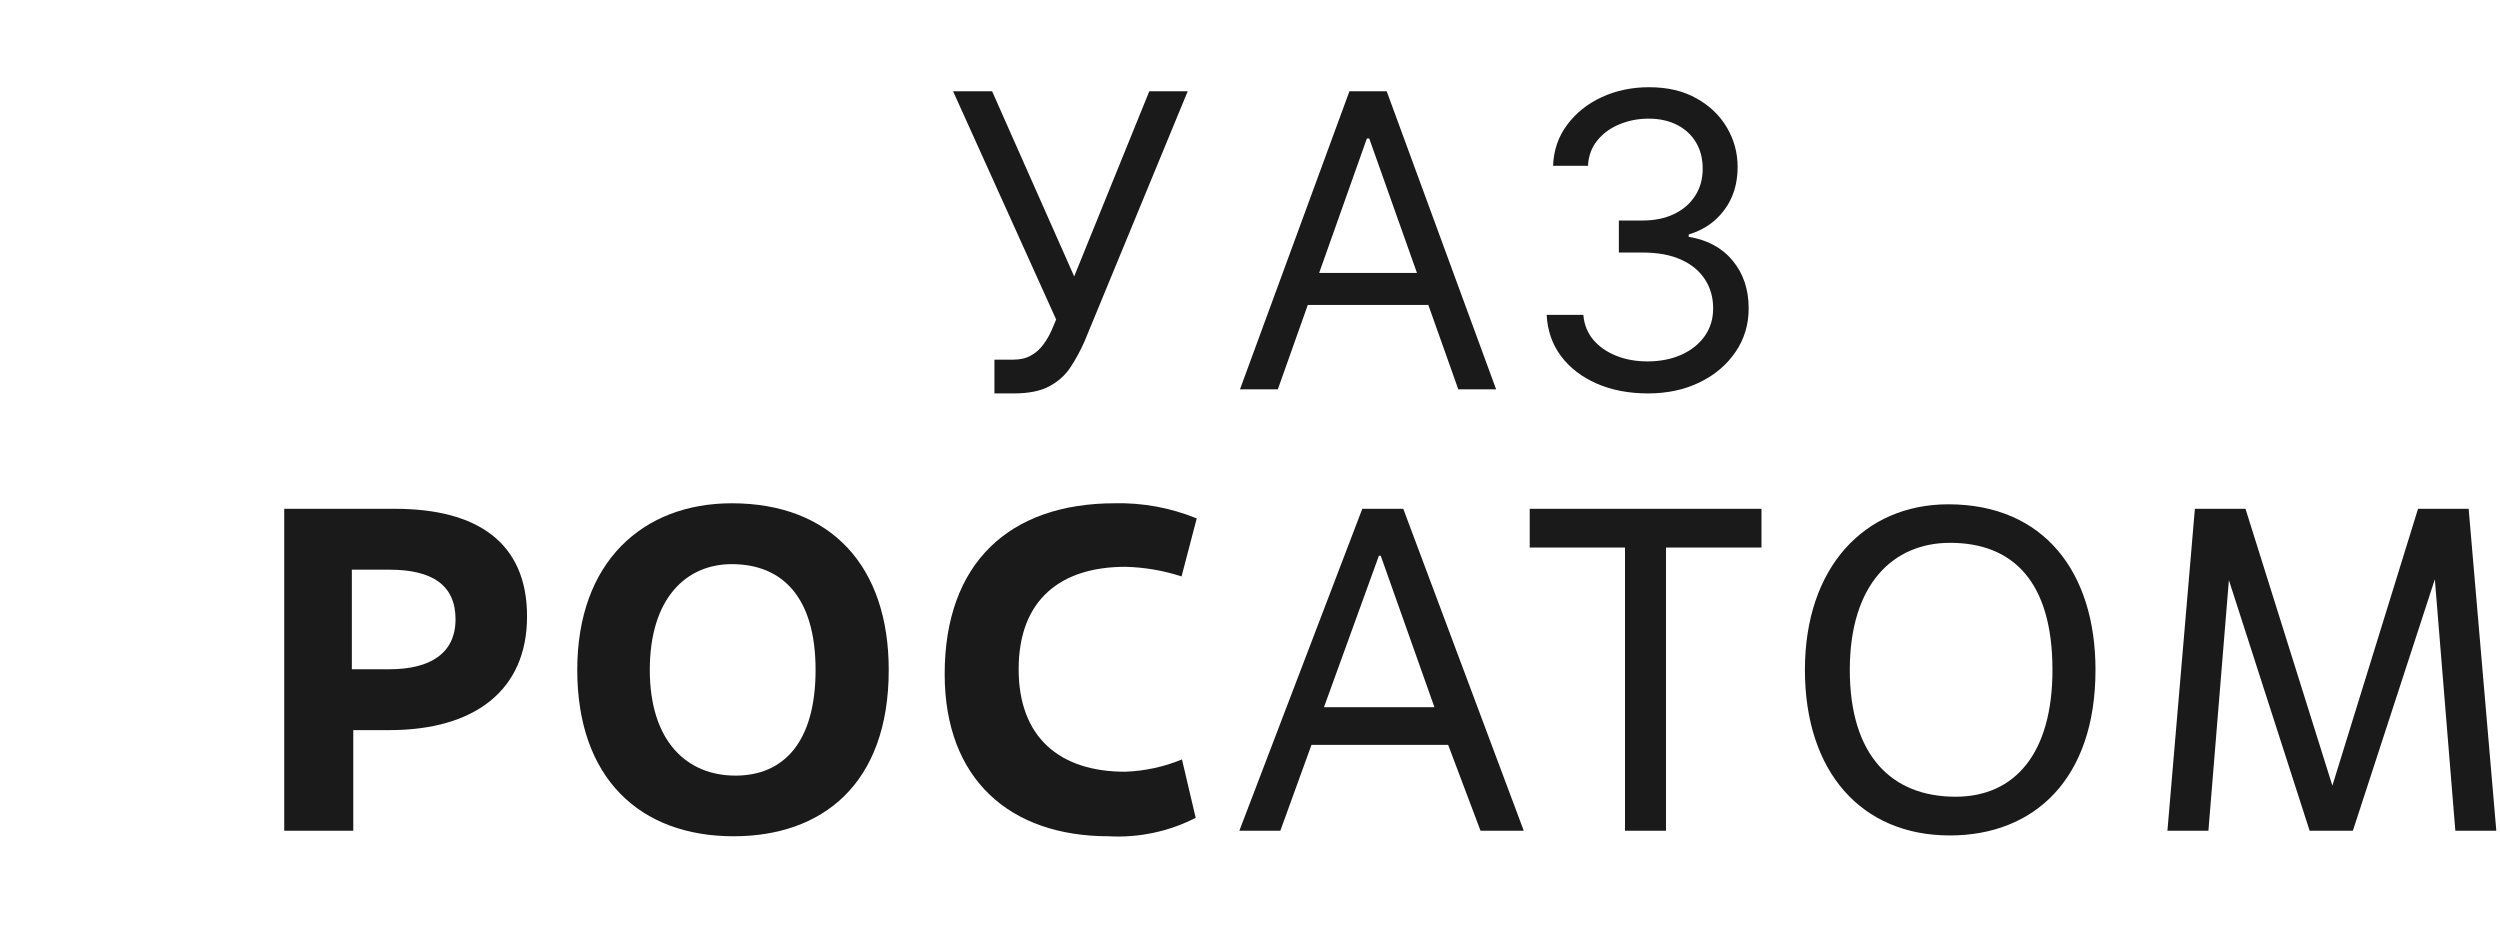 <svg width="122" height="46" viewBox="0 0 122 46" fill="none" xmlns="http://www.w3.org/2000/svg">
<path d="M17.24 40.54H13.87V24.83H19.28C23.28 24.83 25.72 26.47 25.72 30.08C25.72 33.69 23.16 35.63 19 35.63H17.24V40.54ZM17.17 32.66H19C21 32.66 22.23 31.88 22.23 30.22C22.23 28.56 21.1 27.8 19 27.8H17.17V32.66Z" fill="#1A1A1A"/>
<path d="M28.17 32.69C28.17 27.41 31.38 24.56 35.71 24.56C40.56 24.56 43.37 27.64 43.37 32.69C43.37 38.28 40.11 40.81 35.8 40.81C31.25 40.81 28.17 38 28.17 32.69ZM39.8 32.69C39.8 29.12 38.16 27.53 35.71 27.53C33.49 27.53 31.71 29.19 31.71 32.69C31.71 36.19 33.53 37.85 35.89 37.85C38.25 37.85 39.8 36.21 39.8 32.69Z" fill="#1A1A1A"/>
<path d="M58.35 39.91C57.038 40.581 55.571 40.891 54.1 40.81C49.3 40.81 46.1 38.05 46.1 32.89C46.1 27.48 49.26 24.56 54.4 24.56C55.77 24.528 57.132 24.78 58.4 25.3L57.66 28.13C56.774 27.841 55.851 27.683 54.92 27.66C51.82 27.66 49.71 29.21 49.71 32.66C49.71 35.98 51.71 37.66 54.9 37.66C55.855 37.629 56.797 37.426 57.68 37.06L58.35 39.91Z" fill="#1A1A1A"/>
<path d="M70.67 36.35H64L62.48 40.54H60.48L66.48 24.83H68.48L74.36 40.54H72.25L70.67 36.35ZM64.61 34.51H70L67.38 27.12H67.29L64.61 34.51Z" fill="#1A1A1A"/>
<path d="M81.3 40.54H79.3V26.72H74.65V24.83H85.96V26.72H81.3V40.54Z" fill="#1A1A1A"/>
<path d="M88.08 32.69C88.08 27.69 90.98 24.61 95.08 24.61C99.75 24.61 102.26 27.93 102.26 32.69C102.26 38.03 99.26 40.77 95.15 40.77C90.84 40.77 88.08 37.67 88.08 32.69ZM100.16 32.69C100.16 28.38 98.23 26.49 95.16 26.49C92.4 26.49 90.27 28.49 90.27 32.69C90.27 36.89 92.33 38.88 95.43 38.88C98.34 38.88 100.16 36.75 100.16 32.69Z" fill="#1A1A1A"/>
<path d="M121.82 40.54H119.82L118.82 28.27L114.82 40.54H112.71L108.77 28.31L107.77 40.54H105.77L107.11 24.83H109.58L113.82 38.34L118 24.83H120.47L121.82 40.54Z" fill="#1A1A1A"/>
<path d="M48.528 19.199V17.551H49.438C49.788 17.551 50.081 17.483 50.318 17.345C50.56 17.208 50.758 17.03 50.915 16.812C51.076 16.595 51.208 16.367 51.312 16.131L51.54 15.591L46.511 4.455H48.415L52.42 13.489L56.085 4.455H57.96L52.932 16.642C52.733 17.097 52.506 17.518 52.25 17.906C51.999 18.294 51.656 18.607 51.22 18.844C50.789 19.081 50.205 19.199 49.466 19.199H48.528Z" fill="#1A1A1A"/>
<path d="M62.358 19H60.511L65.852 4.455H67.671L73.011 19H71.165L66.818 6.756H66.704L62.358 19ZM63.04 13.318H70.483V14.881H63.04V13.318Z" fill="#1A1A1A"/>
<path d="M80.421 19.199C79.483 19.199 78.647 19.038 77.913 18.716C77.184 18.394 76.604 17.947 76.173 17.374C75.747 16.796 75.515 16.126 75.477 15.364H77.267C77.305 15.832 77.466 16.237 77.75 16.578C78.034 16.914 78.406 17.175 78.865 17.359C79.324 17.544 79.833 17.636 80.392 17.636C81.017 17.636 81.571 17.527 82.054 17.31C82.537 17.092 82.916 16.789 83.19 16.401C83.465 16.012 83.602 15.562 83.602 15.051C83.602 14.516 83.47 14.045 83.204 13.638C82.939 13.226 82.551 12.904 82.04 12.672C81.528 12.44 80.903 12.324 80.165 12.324H79V10.761H80.165C80.742 10.761 81.249 10.657 81.685 10.449C82.125 10.241 82.468 9.947 82.715 9.568C82.965 9.189 83.091 8.744 83.091 8.233C83.091 7.741 82.982 7.312 82.764 6.947C82.546 6.583 82.239 6.299 81.841 6.095C81.448 5.892 80.984 5.79 80.449 5.79C79.947 5.79 79.474 5.882 79.028 6.067C78.588 6.247 78.228 6.509 77.949 6.855C77.669 7.196 77.518 7.608 77.494 8.091H75.79C75.818 7.329 76.048 6.661 76.479 6.088C76.91 5.51 77.473 5.061 78.169 4.739C78.87 4.417 79.639 4.256 80.477 4.256C81.377 4.256 82.149 4.438 82.793 4.803C83.437 5.162 83.931 5.638 84.277 6.23C84.623 6.822 84.796 7.461 84.796 8.148C84.796 8.967 84.58 9.665 84.149 10.243C83.723 10.82 83.143 11.221 82.409 11.443V11.557C83.328 11.708 84.045 12.099 84.561 12.729C85.077 13.354 85.335 14.128 85.335 15.051C85.335 15.842 85.12 16.552 84.689 17.182C84.263 17.807 83.68 18.299 82.942 18.659C82.203 19.019 81.363 19.199 80.421 19.199Z" fill="#1A1A1A"/>
</svg>
